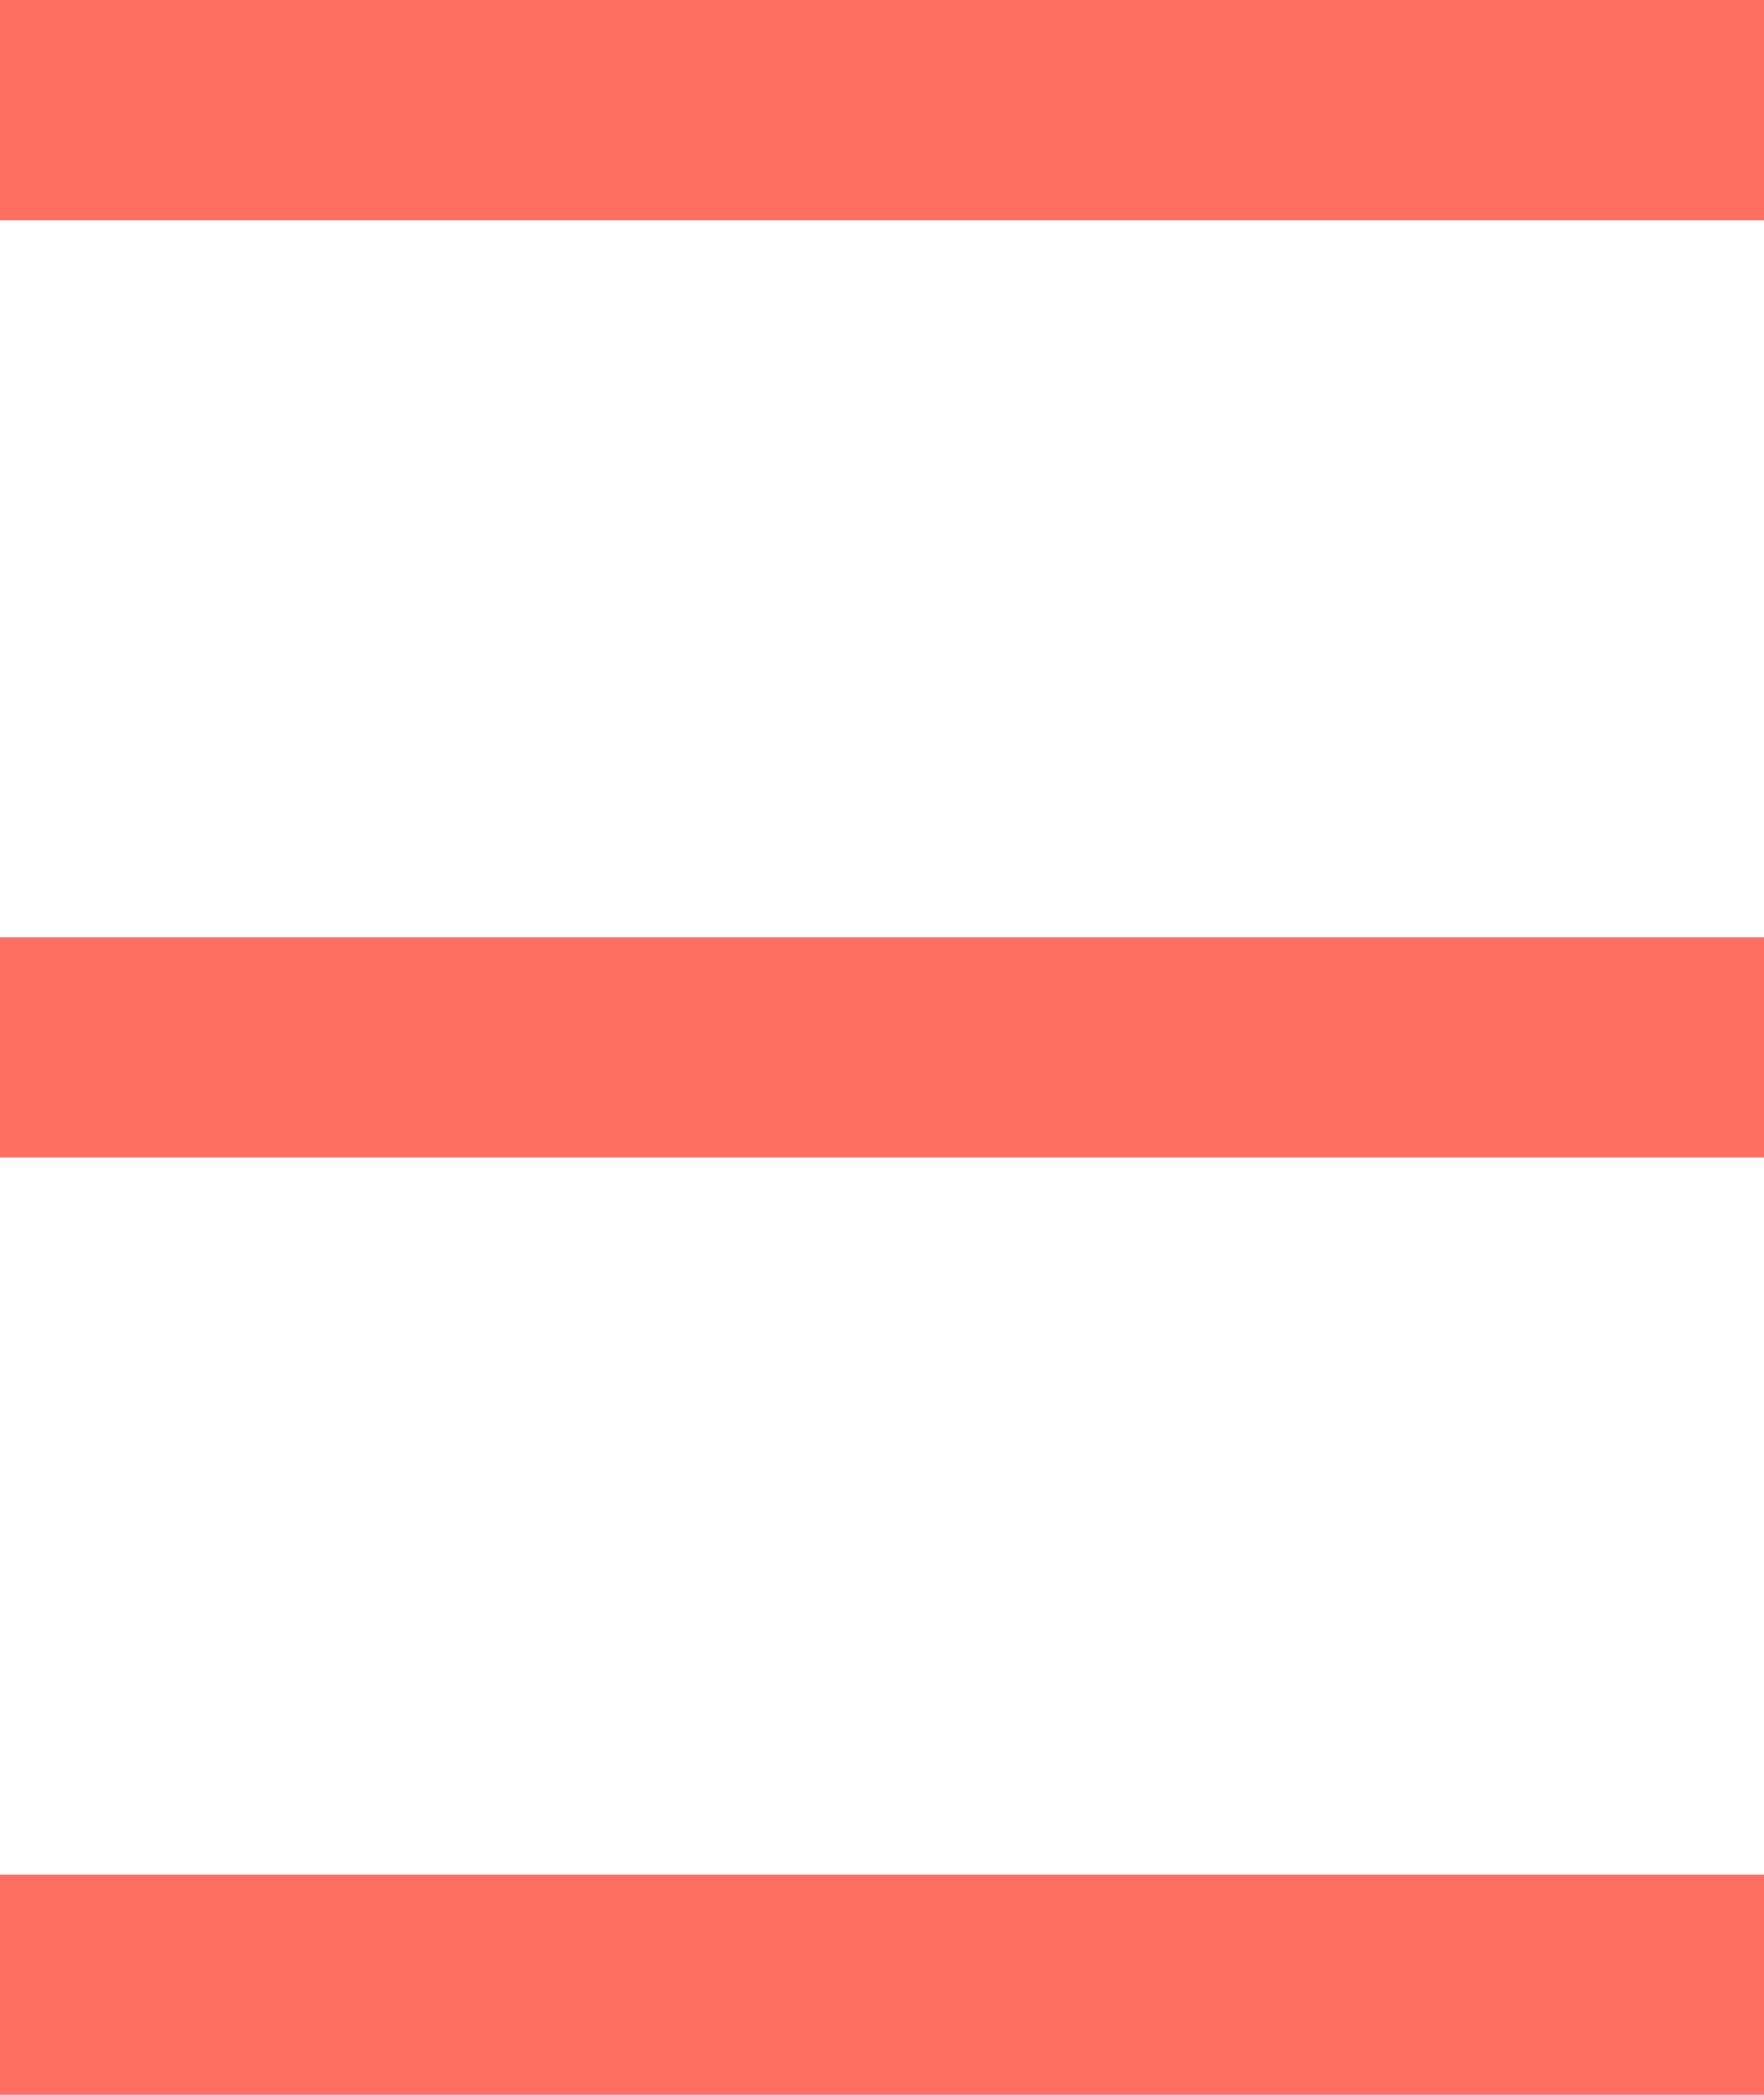 <?xml version="1.0" encoding="UTF-8"?>
<svg width="16px" height="19px" viewBox="0 0 16 19" version="1.1" xmlns="http://www.w3.org/2000/svg" xmlns:xlink="http://www.w3.org/1999/xlink">
    <!-- Generator: Sketch 53.2 (72643) - https://sketchapp.com -->
    <title>Group</title>
    <desc>Created with Sketch.</desc>
    <g id="Page-1" stroke="none" stroke-width="1" fill="none" fill-rule="evenodd">
        <g id="Frontpage-(mobile)" transform="translate(-288, -21)" fill="#FF6F61">
            <g id="Group" transform="translate(288, 21)">
                <rect id="Rectangle" x="0" y="17" width="16" height="2"></rect>
                <rect id="Rectangle" x="0" y="0" width="16" height="2"></rect>
                <rect id="Rectangle" x="0" y="8.5" width="16" height="2"></rect>
            </g>
        </g>
    </g>
</svg>